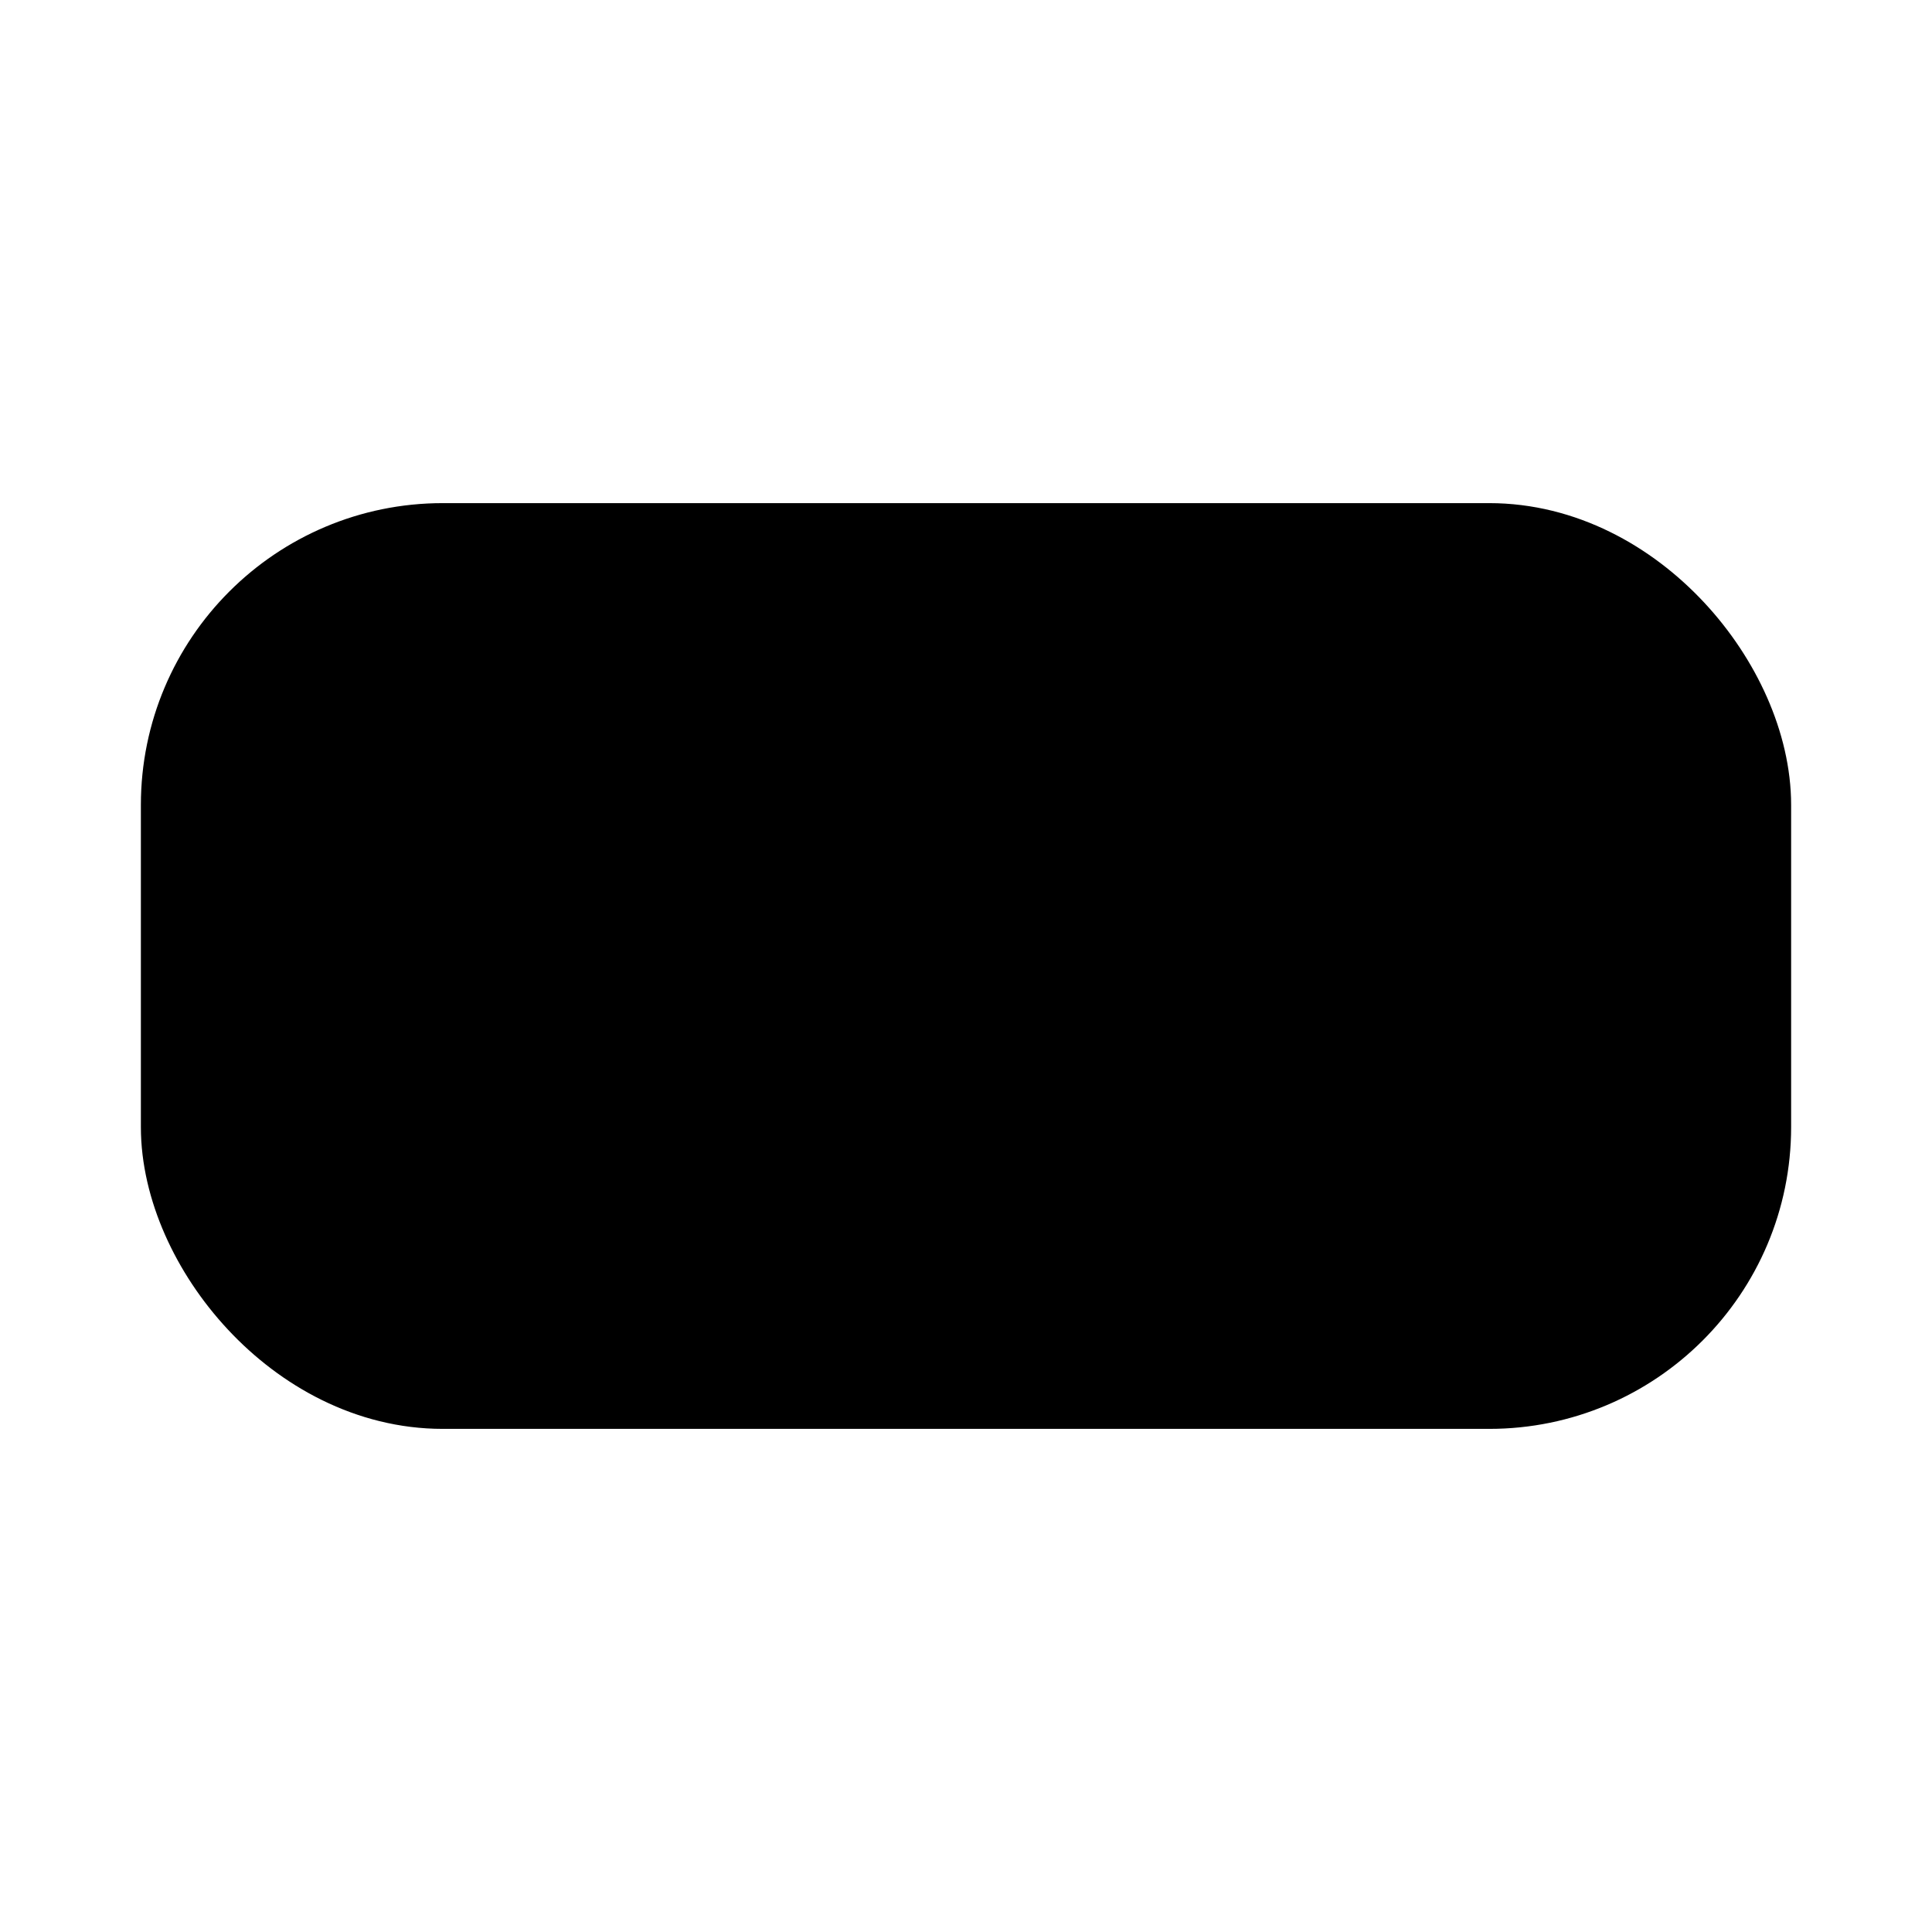 <svg xmlns="http://www.w3.org/2000/svg" width="3em" height="3em" viewBox="0 0 24 24"><rect width="19" height="10" x="2.5" y="7" fill="currentColor" stroke="currentColor" stroke-linecap="round" stroke-linejoin="round" stroke-width="1.5" rx="3"/><path fill="currentColor" fill-rule="evenodd" d="M2.5 11.8c0-1.68 0-2.52.327-3.162a3 3 0 0 1 1.311-1.311C4.78 7 5.62 7 7.3 7h9.4c1.68 0 2.52 0 3.162.327a3 3 0 0 1 1.311 1.311c.327.642.327 1.482.327 3.162v.4c0 1.68 0 2.52-.327 3.162a3 3 0 0 1-1.311 1.311C19.22 17 18.38 17 16.7 17H7.3c-1.68 0-2.52 0-3.162-.327a3 3 0 0 1-1.311-1.311C2.5 14.72 2.5 13.88 2.5 12.2zm14.962-.491a.5.5 0 0 1-.108.545l-1 1a.5.5 0 0 1-.708 0l-1-1A.5.5 0 0 1 15 11h2a.5.5 0 0 1 .462.309M7.5 9a.5.5 0 0 0 0 1h.625c.069 0 .125.056.125.125V14.5a.5.5 0 0 0 1 0v-4.375C9.25 9.504 8.746 9 8.125 9z" clip-rule="evenodd"/></svg>